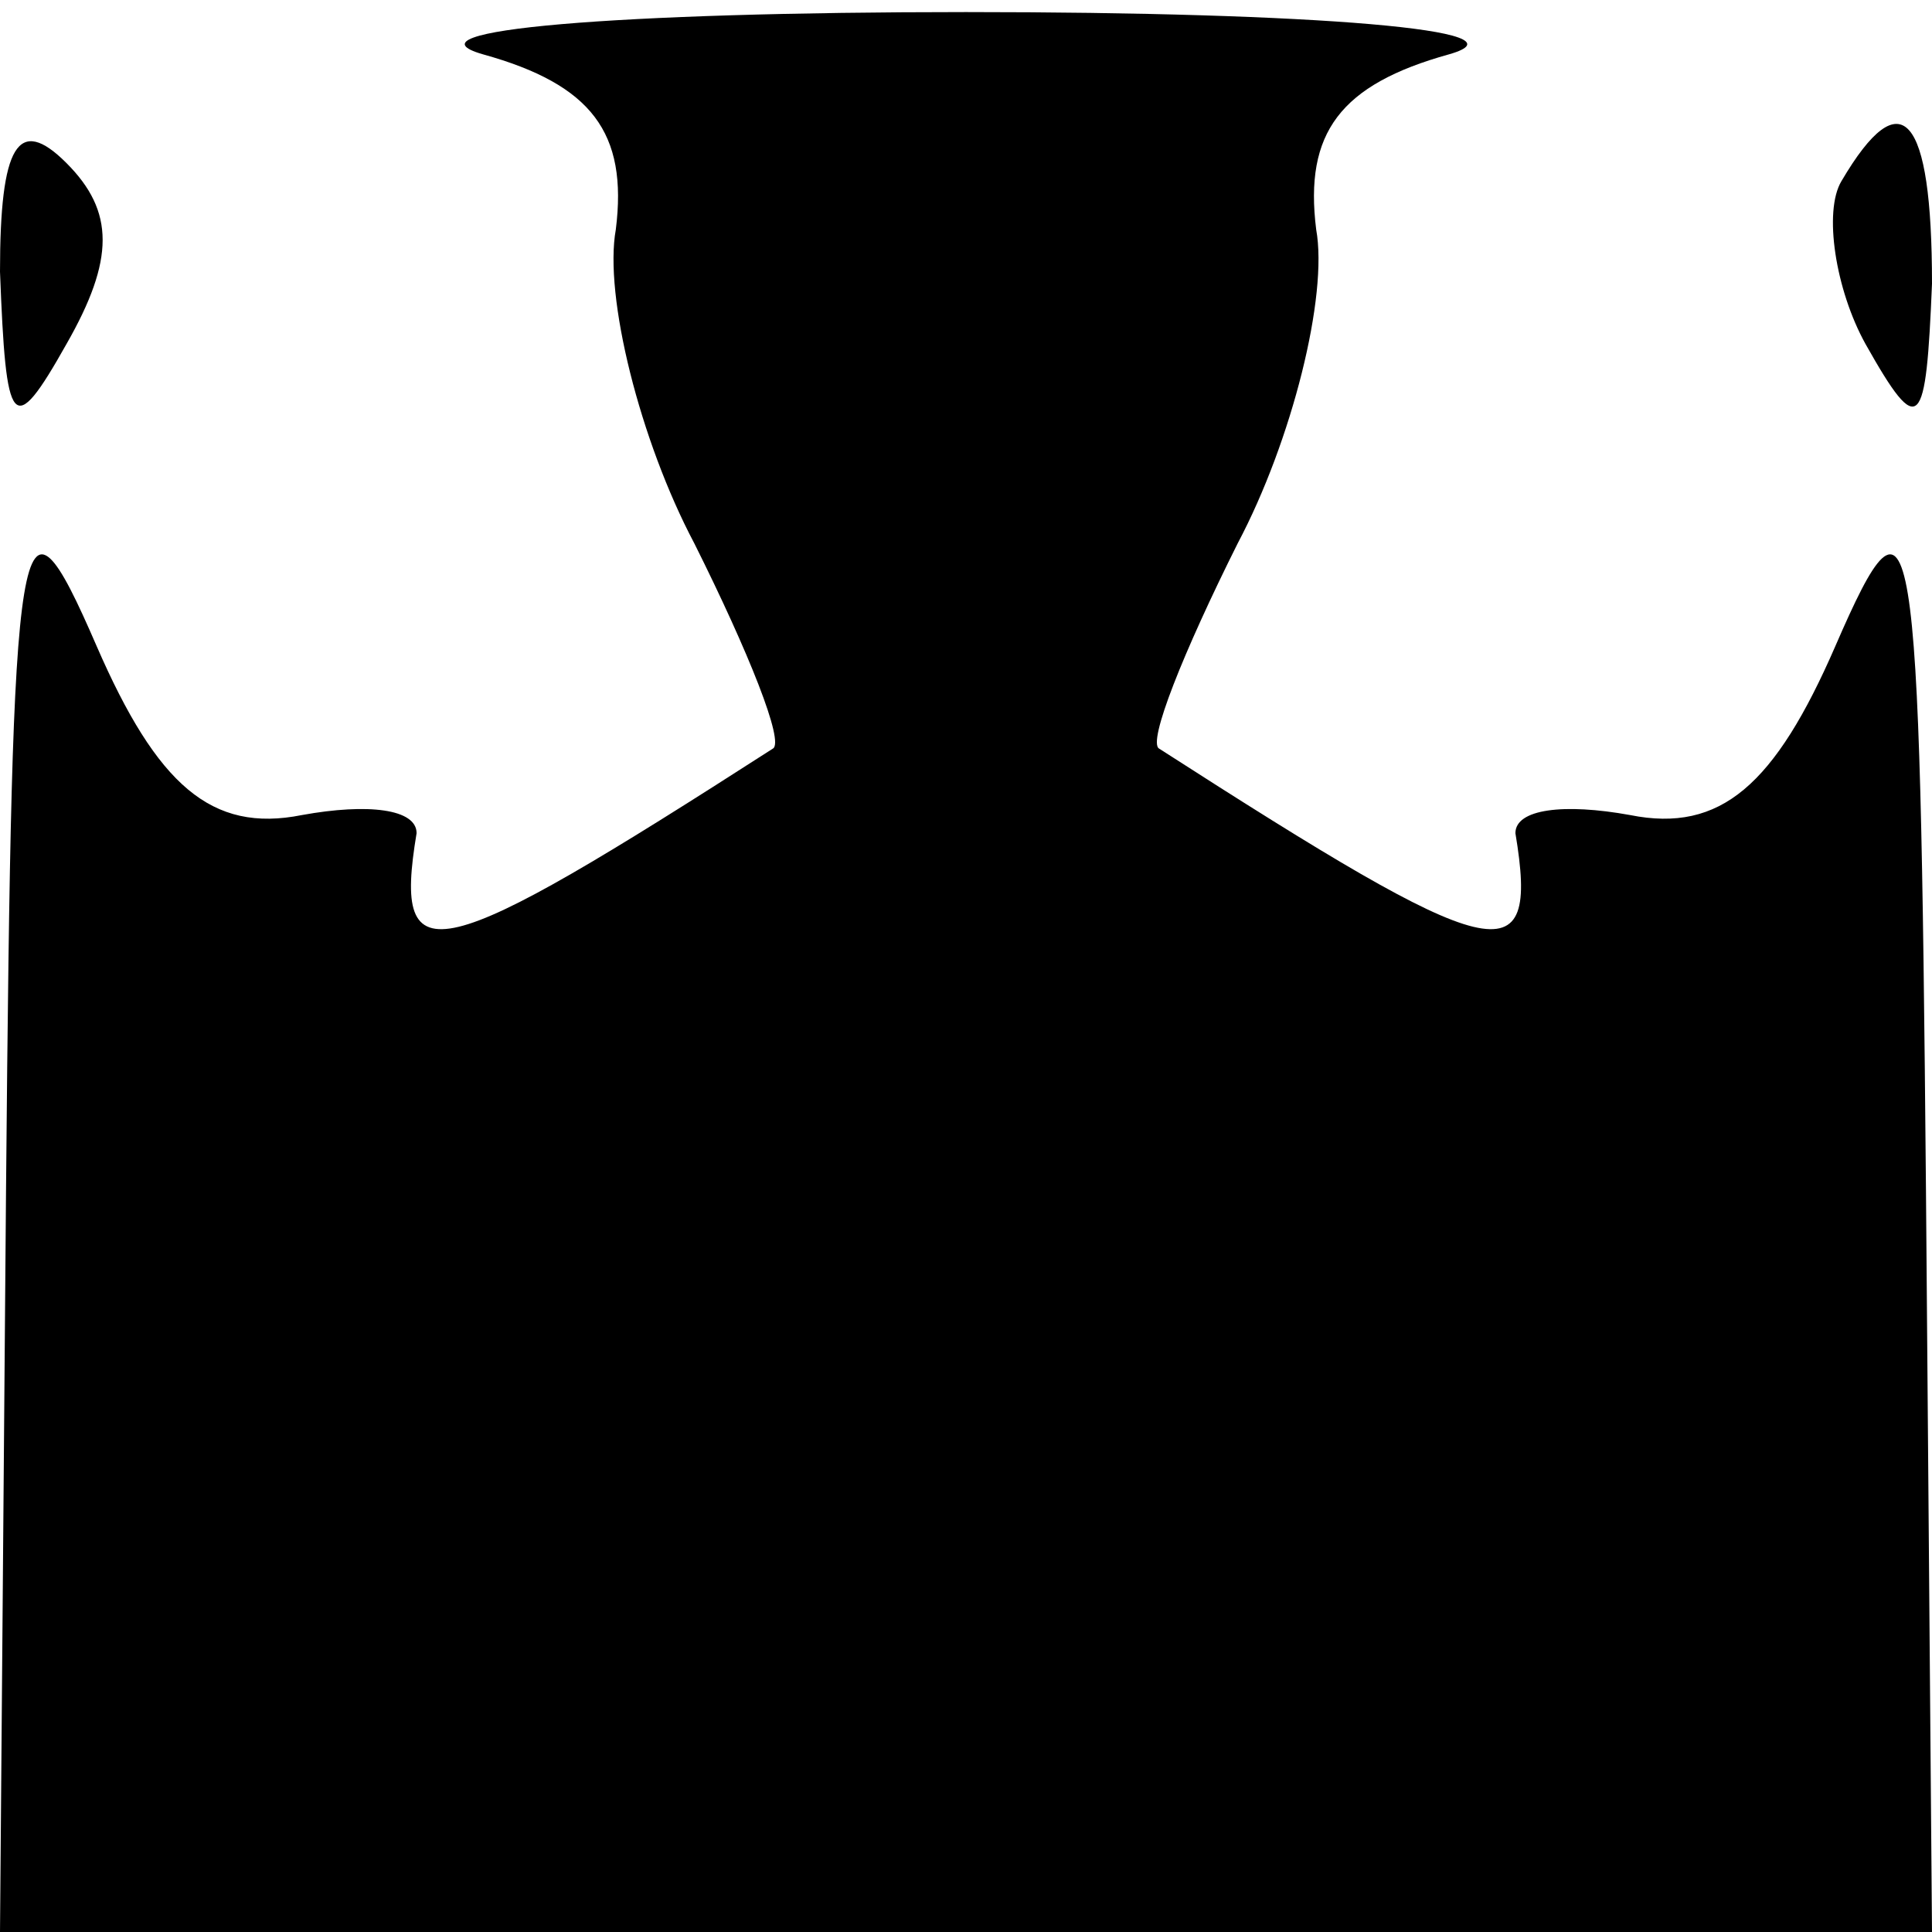 <?xml version="1.0" standalone="no"?>
<!DOCTYPE svg PUBLIC "-//W3C//DTD SVG 20010904//EN"
 "http://www.w3.org/TR/2001/REC-SVG-20010904/DTD/svg10.dtd">
<svg version="1.0" xmlns="http://www.w3.org/2000/svg"
 width="32pt" height="32pt" viewBox="0 0 32 32"
 preserveAspectRatio="xMidYMid meet">
<g transform="translate(0,32) scale(0.1,-0.1)"
fill="#000000" stroke="none">
<path fill="#000000" stroke="none" d="M80 311 c18 -5 24 -13 22 -29 -2 -11 4
-35 13 -52 9 -18 15 -33 13 -34 -56 -36 -63 -38 -59 -14 0 4 -8 5 -19 3 -15
-3 -24 5 -34 28 -13 30 -14 23 -15 -90 l-1 -123 160 0 160 0 -1 123 c-1 113
-2 120 -15 90 -10 -23 -19 -31 -34 -28 -11 2 -19 1 -19 -3 4 -24 -3 -22 -59
14 -2 1 4 16 13 34 9 17 15 41 13 52 -2 16 4 24 22 29 14 4 -22 7 -80 7 -58 0
-94 -3 -80 -7z"/>
<path fill="#000000" stroke="none" d="M0 275 c1 -26 2 -28 11 -12 8 14 8 22
0 30 -8 8 -11 3 -11 -18z"/>
<path fill="#000000" stroke="none" d="M305 290 c-3 -5 -1 -18 4 -27 9 -16 10
-14 11 10 0 28 -5 34 -15 17z"/>
</g>
</svg>
